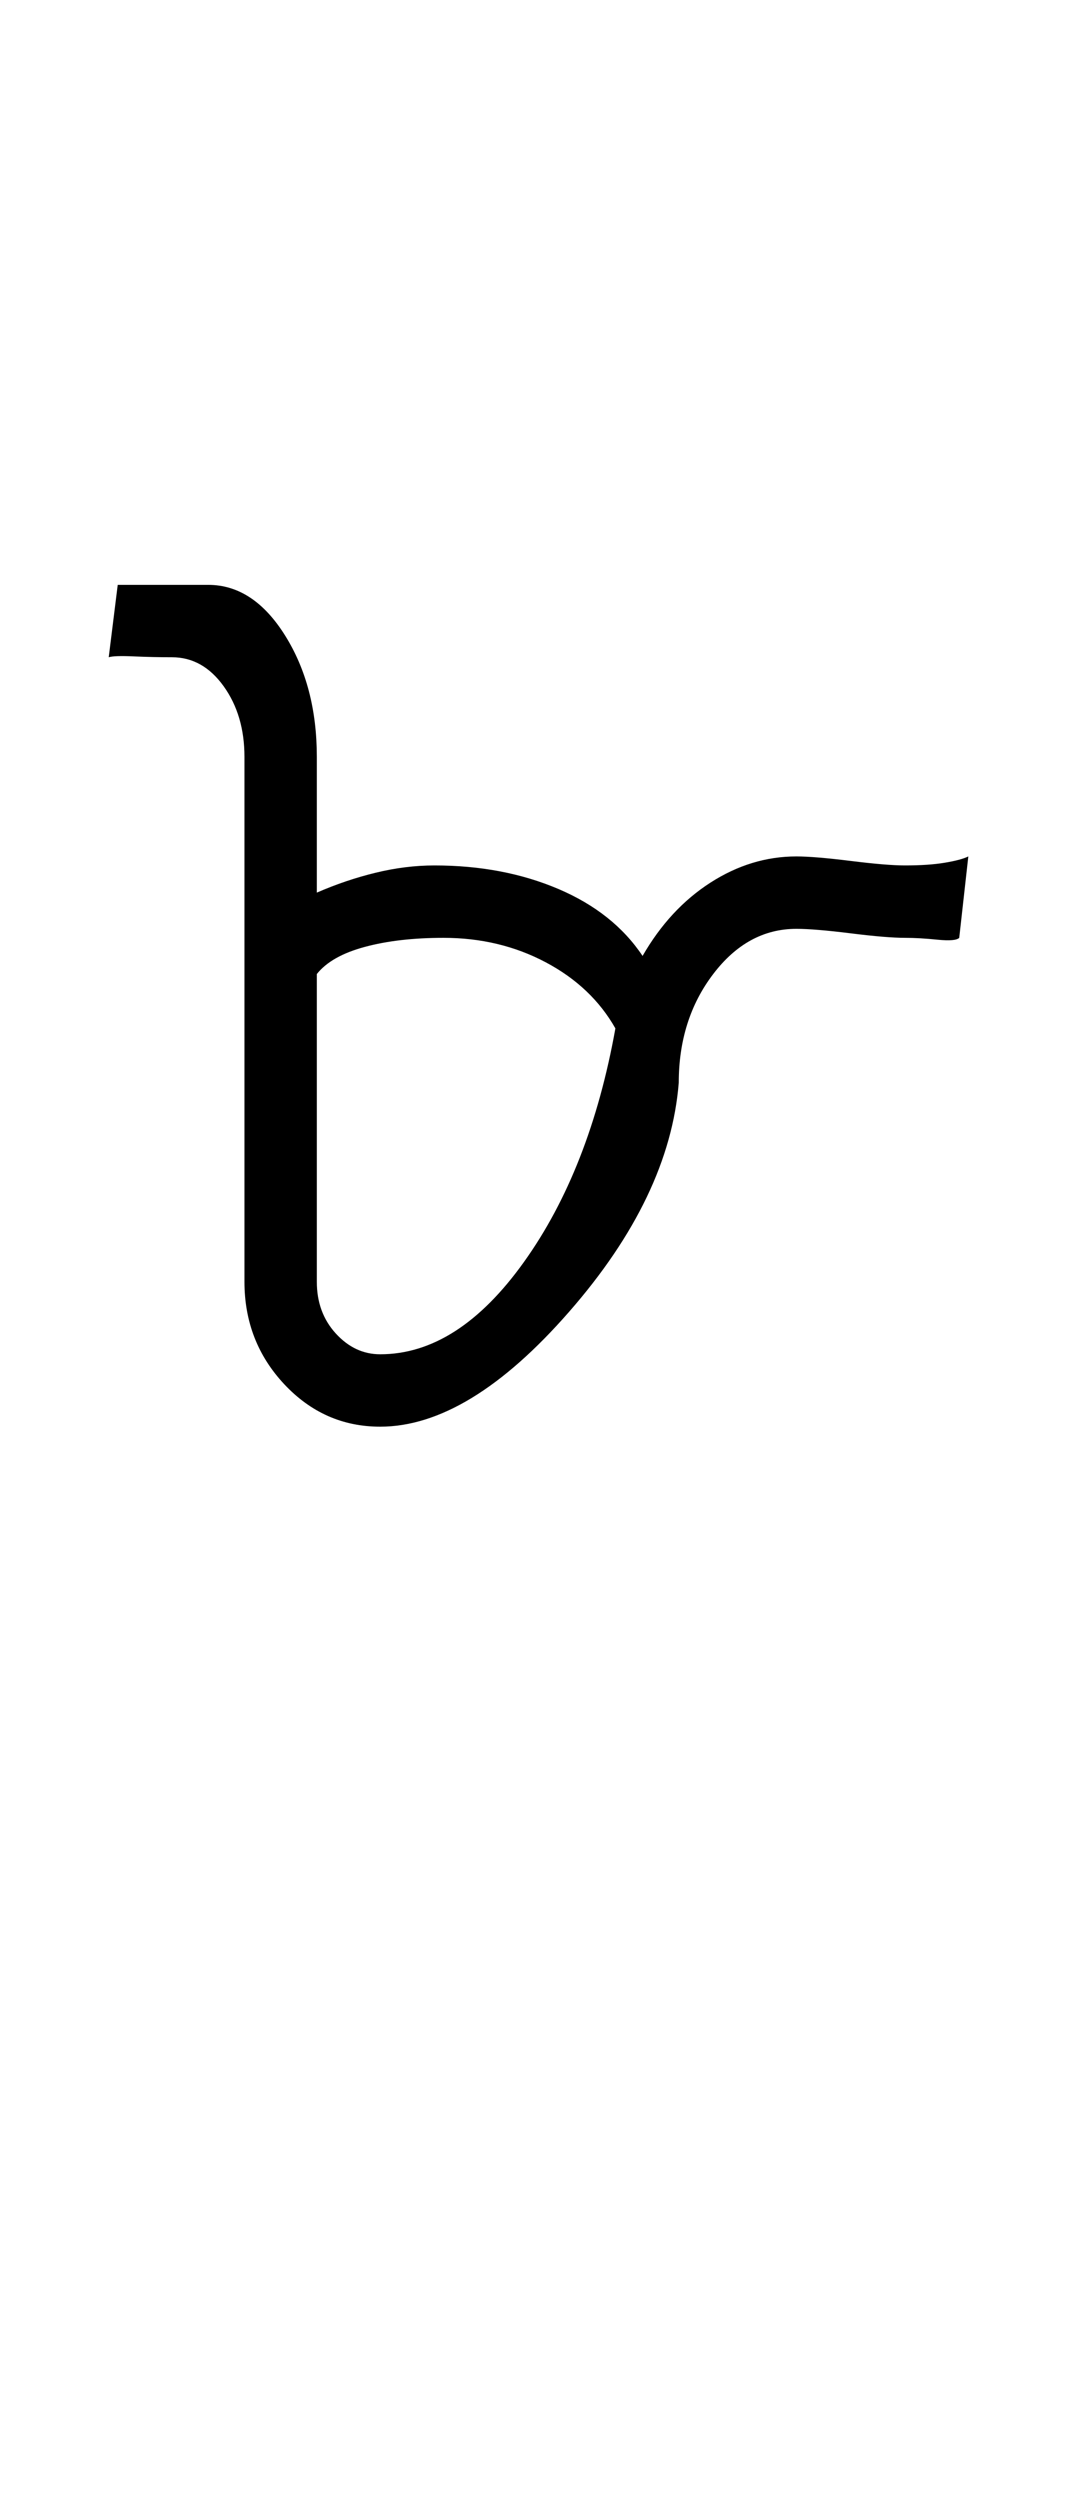 <?xml version="1.0" encoding="UTF-8"?>
<svg xmlns="http://www.w3.org/2000/svg" xmlns:xlink="http://www.w3.org/1999/xlink" width="198.117pt" height="459.75pt" viewBox="0 0 198.117 459.75" version="1.1">
<defs>
<g>
<symbol overflow="visible" id="glyph0-0">
<path style="stroke:none;" d="M 33.297 0 L 33.297 -233.031 L 233.031 -233.031 L 233.031 0 Z M 49.938 -16.641 L 216.391 -16.641 L 216.391 -216.391 L 49.938 -216.391 Z M 49.938 -16.641 "/>
</symbol>
<symbol overflow="visible" id="glyph0-1">
<path style="stroke:none;" d="M 53.938 -6.656 C 47.051 -6.656 41.164 -9.258 36.281 -14.469 C 31.406 -19.688 28.969 -25.961 28.969 -33.297 L 28.969 -129.828 C 28.969 -134.93 27.691 -139.258 25.141 -142.812 C 22.586 -146.363 19.422 -148.141 15.641 -148.141 C 13.422 -148.141 11.094 -148.191 8.656 -148.297 C 6.219 -148.41 4.664 -148.359 4 -148.141 L 5.656 -161.453 L 22.297 -161.453 C 27.848 -161.453 32.566 -158.344 36.453 -152.125 C 40.336 -145.914 42.281 -138.484 42.281 -129.828 L 42.281 -104.859 C 45.832 -106.41 49.438 -107.629 53.094 -108.516 C 56.758 -109.41 60.367 -109.859 63.922 -109.859 C 72.348 -109.859 79.945 -108.414 86.719 -105.531 C 93.488 -102.645 98.648 -98.539 102.203 -93.219 C 105.523 -98.988 109.68 -103.477 114.672 -106.688 C 119.672 -109.906 124.945 -111.516 130.5 -111.516 C 132.719 -111.516 136.047 -111.238 140.484 -110.688 C 144.922 -110.133 148.25 -109.859 150.469 -109.859 C 153.352 -109.859 155.797 -110.023 157.797 -110.359 C 159.797 -110.691 161.238 -111.078 162.125 -111.516 L 160.453 -96.547 C 160.016 -96.098 158.688 -95.984 156.469 -96.203 C 154.25 -96.43 152.25 -96.547 150.469 -96.547 C 148.25 -96.547 144.922 -96.82 140.484 -97.375 C 136.047 -97.926 132.719 -98.203 130.5 -98.203 C 124.508 -98.203 119.406 -95.426 115.188 -89.875 C 110.969 -84.332 108.859 -77.676 108.859 -69.906 C 107.742 -55.926 101.023 -41.891 88.703 -27.797 C 76.391 -13.703 64.801 -6.656 53.938 -6.656 Z M 42.281 -33.297 C 42.281 -29.516 43.441 -26.348 45.766 -23.797 C 48.098 -21.242 50.82 -19.969 53.938 -19.969 C 63.477 -19.969 72.297 -25.629 80.391 -36.953 C 88.492 -48.273 94.098 -62.586 97.203 -79.891 C 94.316 -84.992 90.047 -89.047 84.391 -92.047 C 78.734 -95.047 72.461 -96.547 65.578 -96.547 C 60.035 -96.547 55.207 -95.988 51.094 -94.875 C 46.988 -93.77 44.051 -92.109 42.281 -89.891 Z M 42.281 -33.297 "/>
</symbol>
</g>
</defs>
<g id="surface1">
<rect x="0" y="0" width="198.117" height="459.75" style="fill:rgb(100%,100%,100%);fill-opacity:1;stroke:none;"/>
<g style="fill:rgb(0%,0%,0%);fill-opacity:1;">
  <use xlink:href="#glyph0-1" x="16" y="269"/>
</g>
</g>
</svg>
